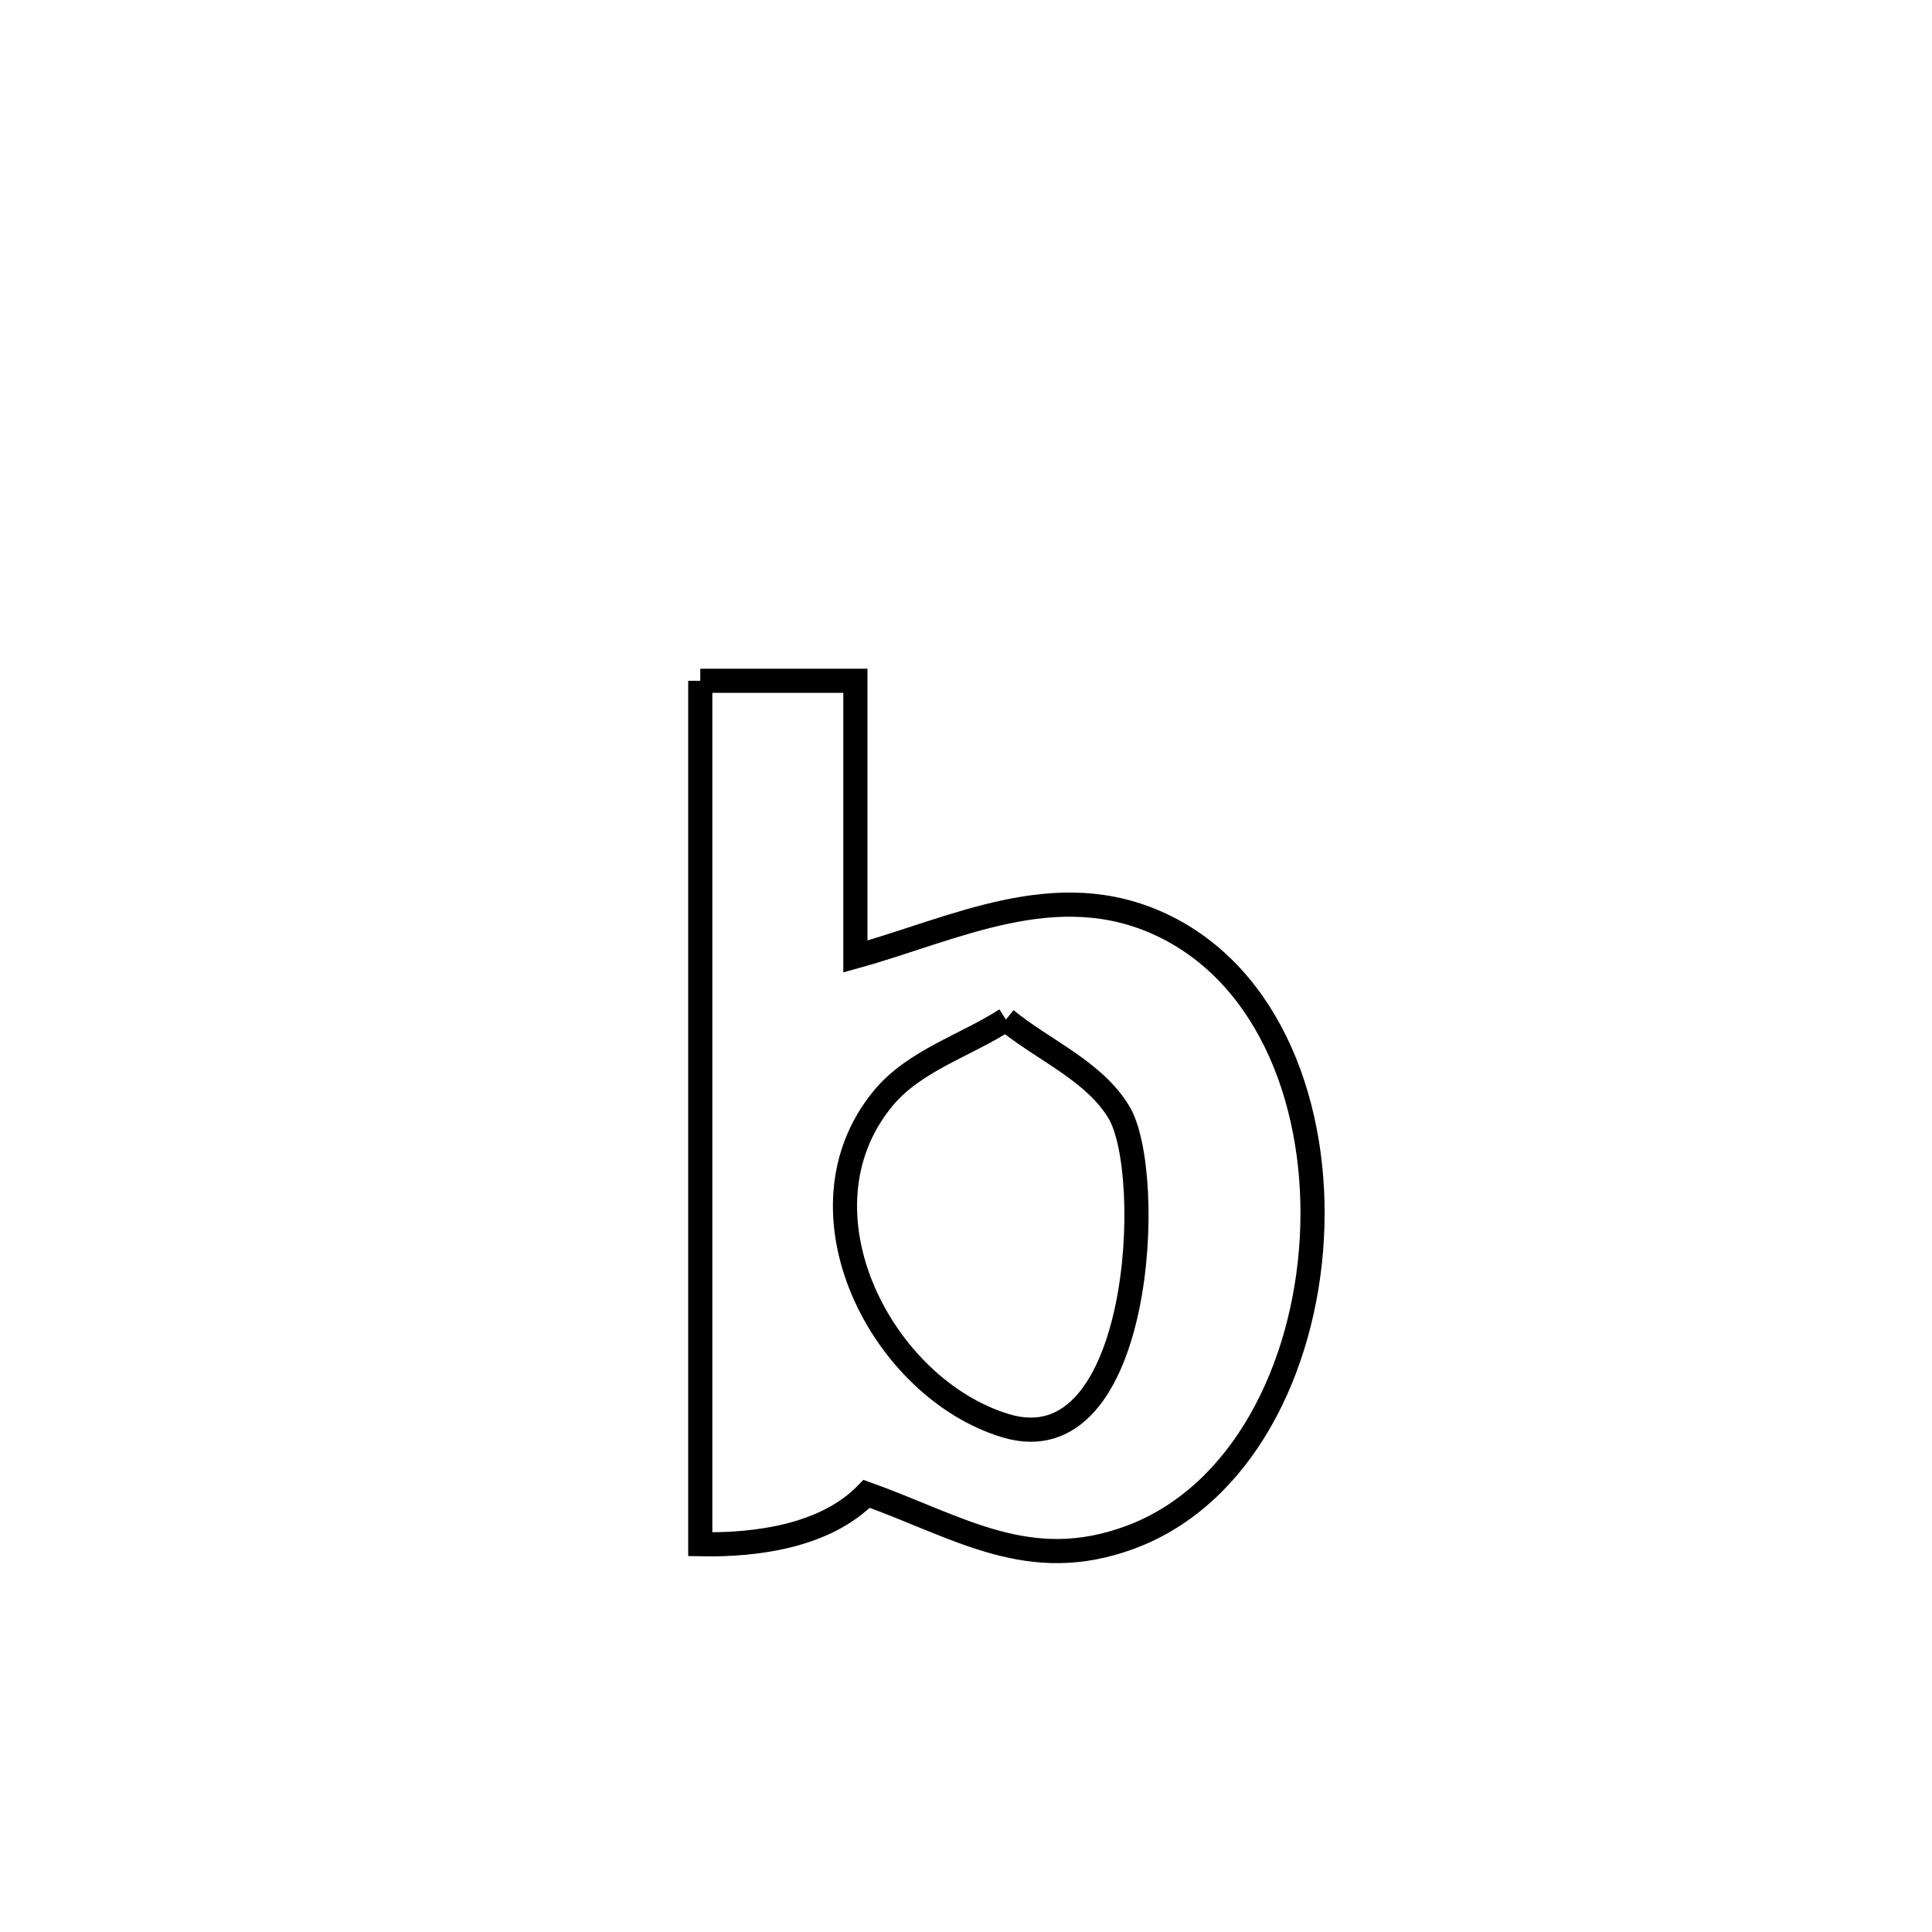 <svg xmlns="http://www.w3.org/2000/svg" viewBox="0.0 0.0 24.0 24.0" height="200px" width="200px"><path fill="none" stroke="black" stroke-width=".3" stroke-opacity="1.0"  filling="0" d="M8.699 8.457 L8.699 8.457 C9.341 8.457 9.984 8.457 10.626 8.457 L10.626 8.457 C10.626 9.599 10.626 10.74 10.626 11.882 L10.626 11.882 C11.862 11.54 13.121 10.875 14.425 11.487 C15.79 12.128 16.387 13.773 16.296 15.386 C16.206 16.999 15.428 18.581 14.043 19.096 C12.786 19.563 11.928 18.975 10.766 18.557 L10.766 18.557 C10.265 19.073 9.419 19.198 8.699 19.183 L8.699 19.183 C8.699 17.395 8.699 15.607 8.699 13.82 C8.699 12.032 8.699 10.245 8.699 8.457 L8.699 8.457"></path>
<path fill="none" stroke="black" stroke-width=".3" stroke-opacity="1.0"  filling="0" d="M12.496 12.665 L12.496 12.665 C12.963 13.048 13.582 13.297 13.897 13.812 C14.357 14.565 14.192 18.224 12.493 17.711 C10.956 17.247 9.813 15.05 10.969 13.646 C11.353 13.178 11.987 12.992 12.496 12.665 L12.496 12.665"></path></svg>